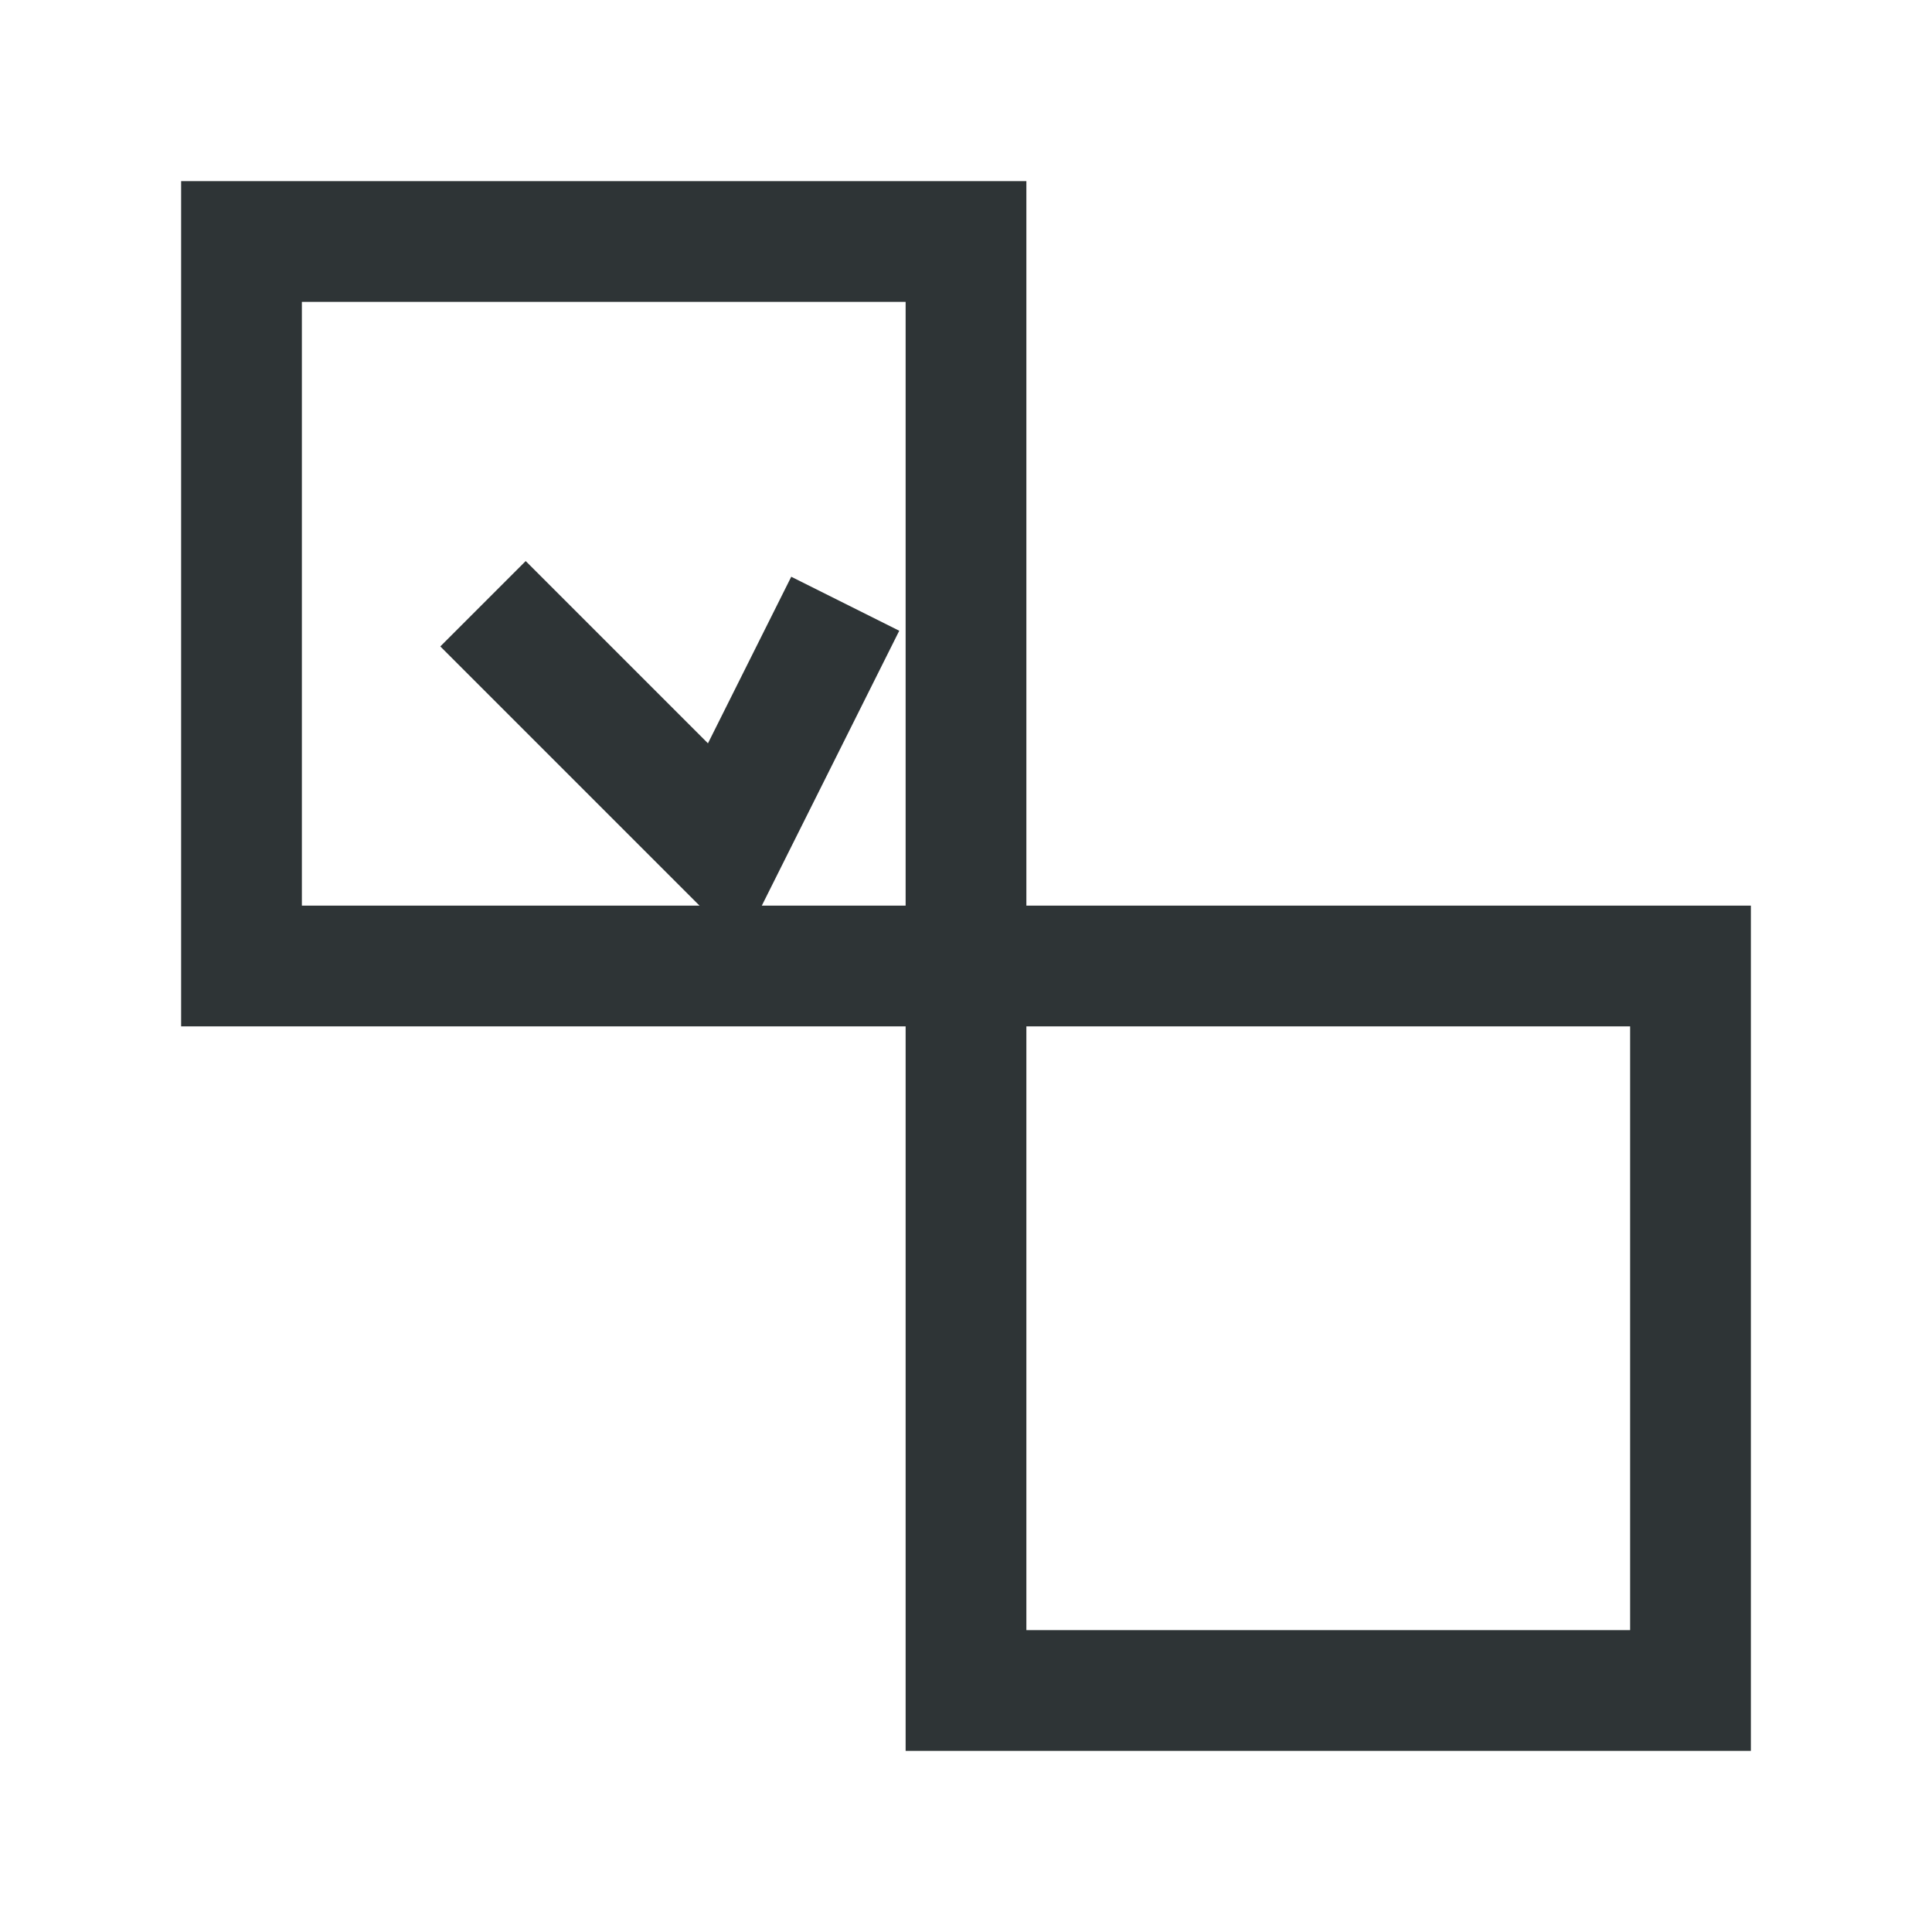 <?xml version="1.0" encoding="UTF-8"?>
<svg width="16" height="16" viewBox="0 0 16 16" xmlns="http://www.w3.org/2000/svg">
    <rect x="2" y="2" width="6" height="6" stroke="#2e3436" stroke-width="1" fill="none"/>
    <rect x="8" y="8" width="6" height="6" stroke="#2e3436" stroke-width="1" fill="none"/>
    <path d="M4 5l2 2l1-2" stroke="#2e3436" stroke-width="1" fill="none"/>
</svg>